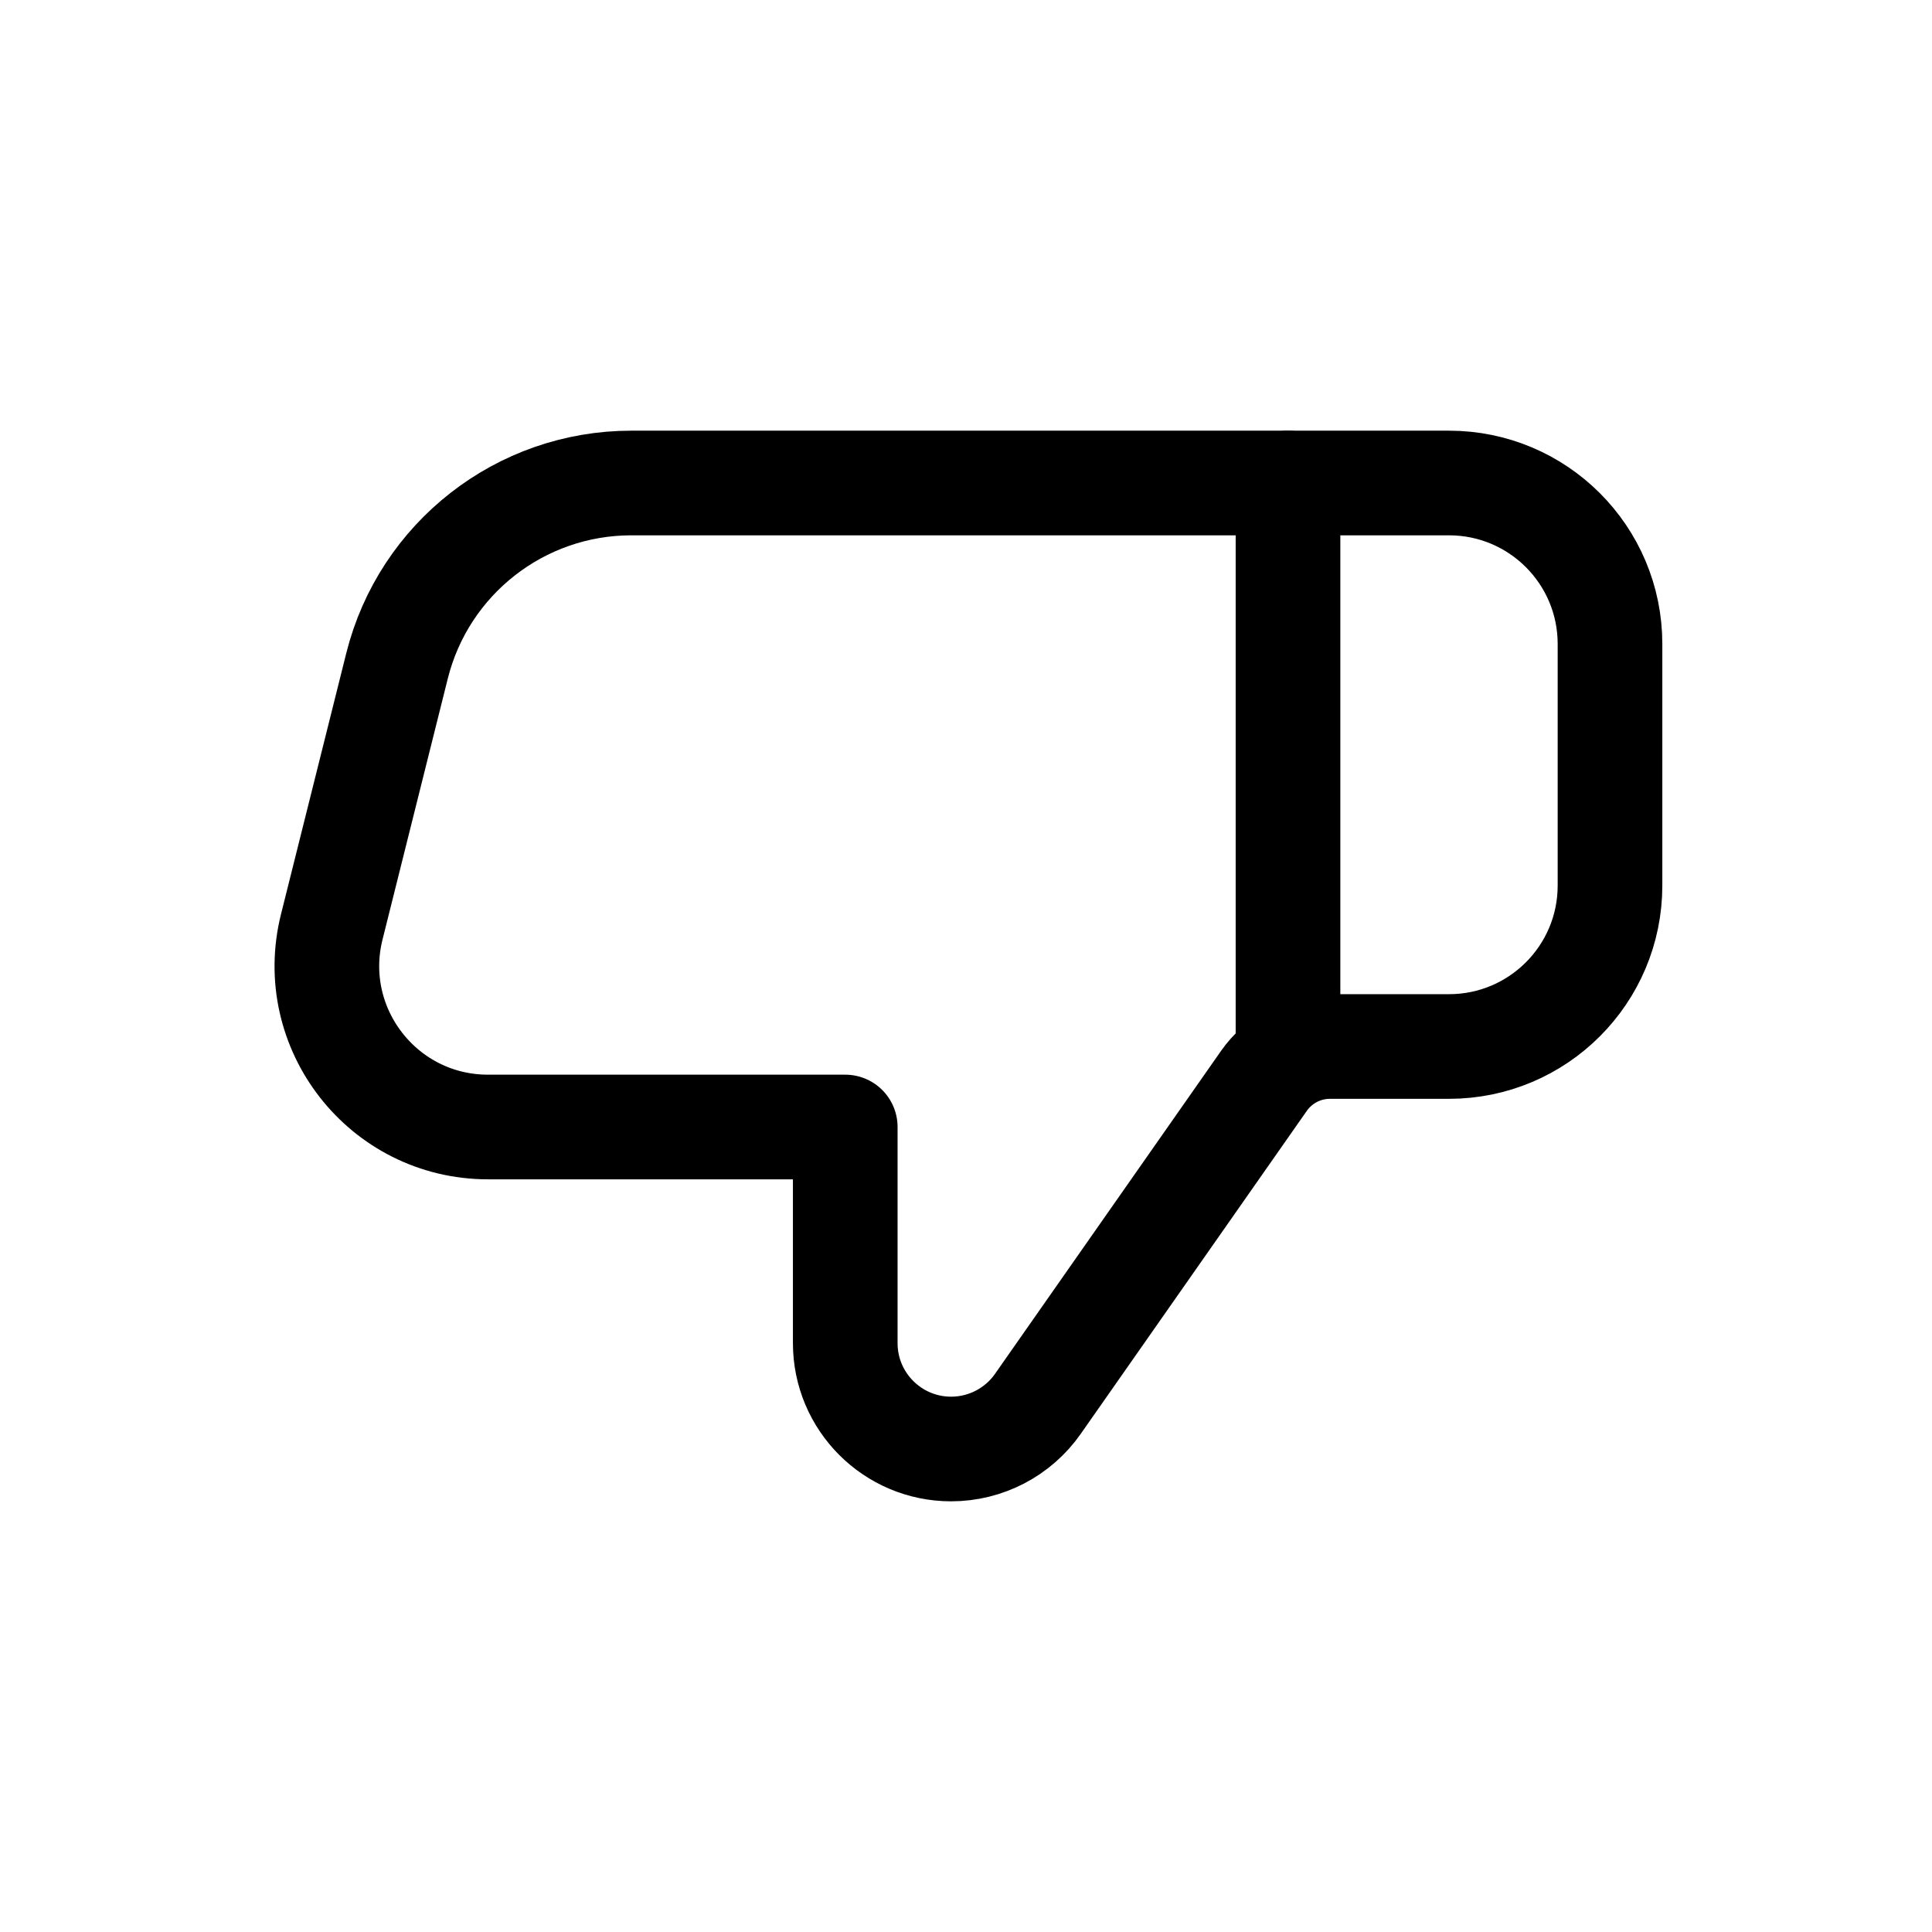 <svg width="24" height="24" viewBox="0 0 24 24" fill="none" xmlns="http://www.w3.org/2000/svg">
<path d="M20 8V11C20 12.105 19.105 13 18 13H16.521C16.194 13 15.889 13.159 15.701 13.427L12.893 17.439C12.647 17.791 12.244 18 11.815 18C11.089 18 10.5 17.411 10.5 16.685V14H6.062C4.76 14 3.806 12.777 4.121 11.515L4.932 8.272C5.266 6.937 6.466 6 7.842 6H16H18C19.105 6 20 6.895 20 8Z" stroke="black" stroke-width="1.3" stroke-linecap="round" stroke-linejoin="round"/>
<path d="M16 6V13" stroke="black" stroke-width="1.3" stroke-linecap="round" stroke-linejoin="round"/>
</svg>
